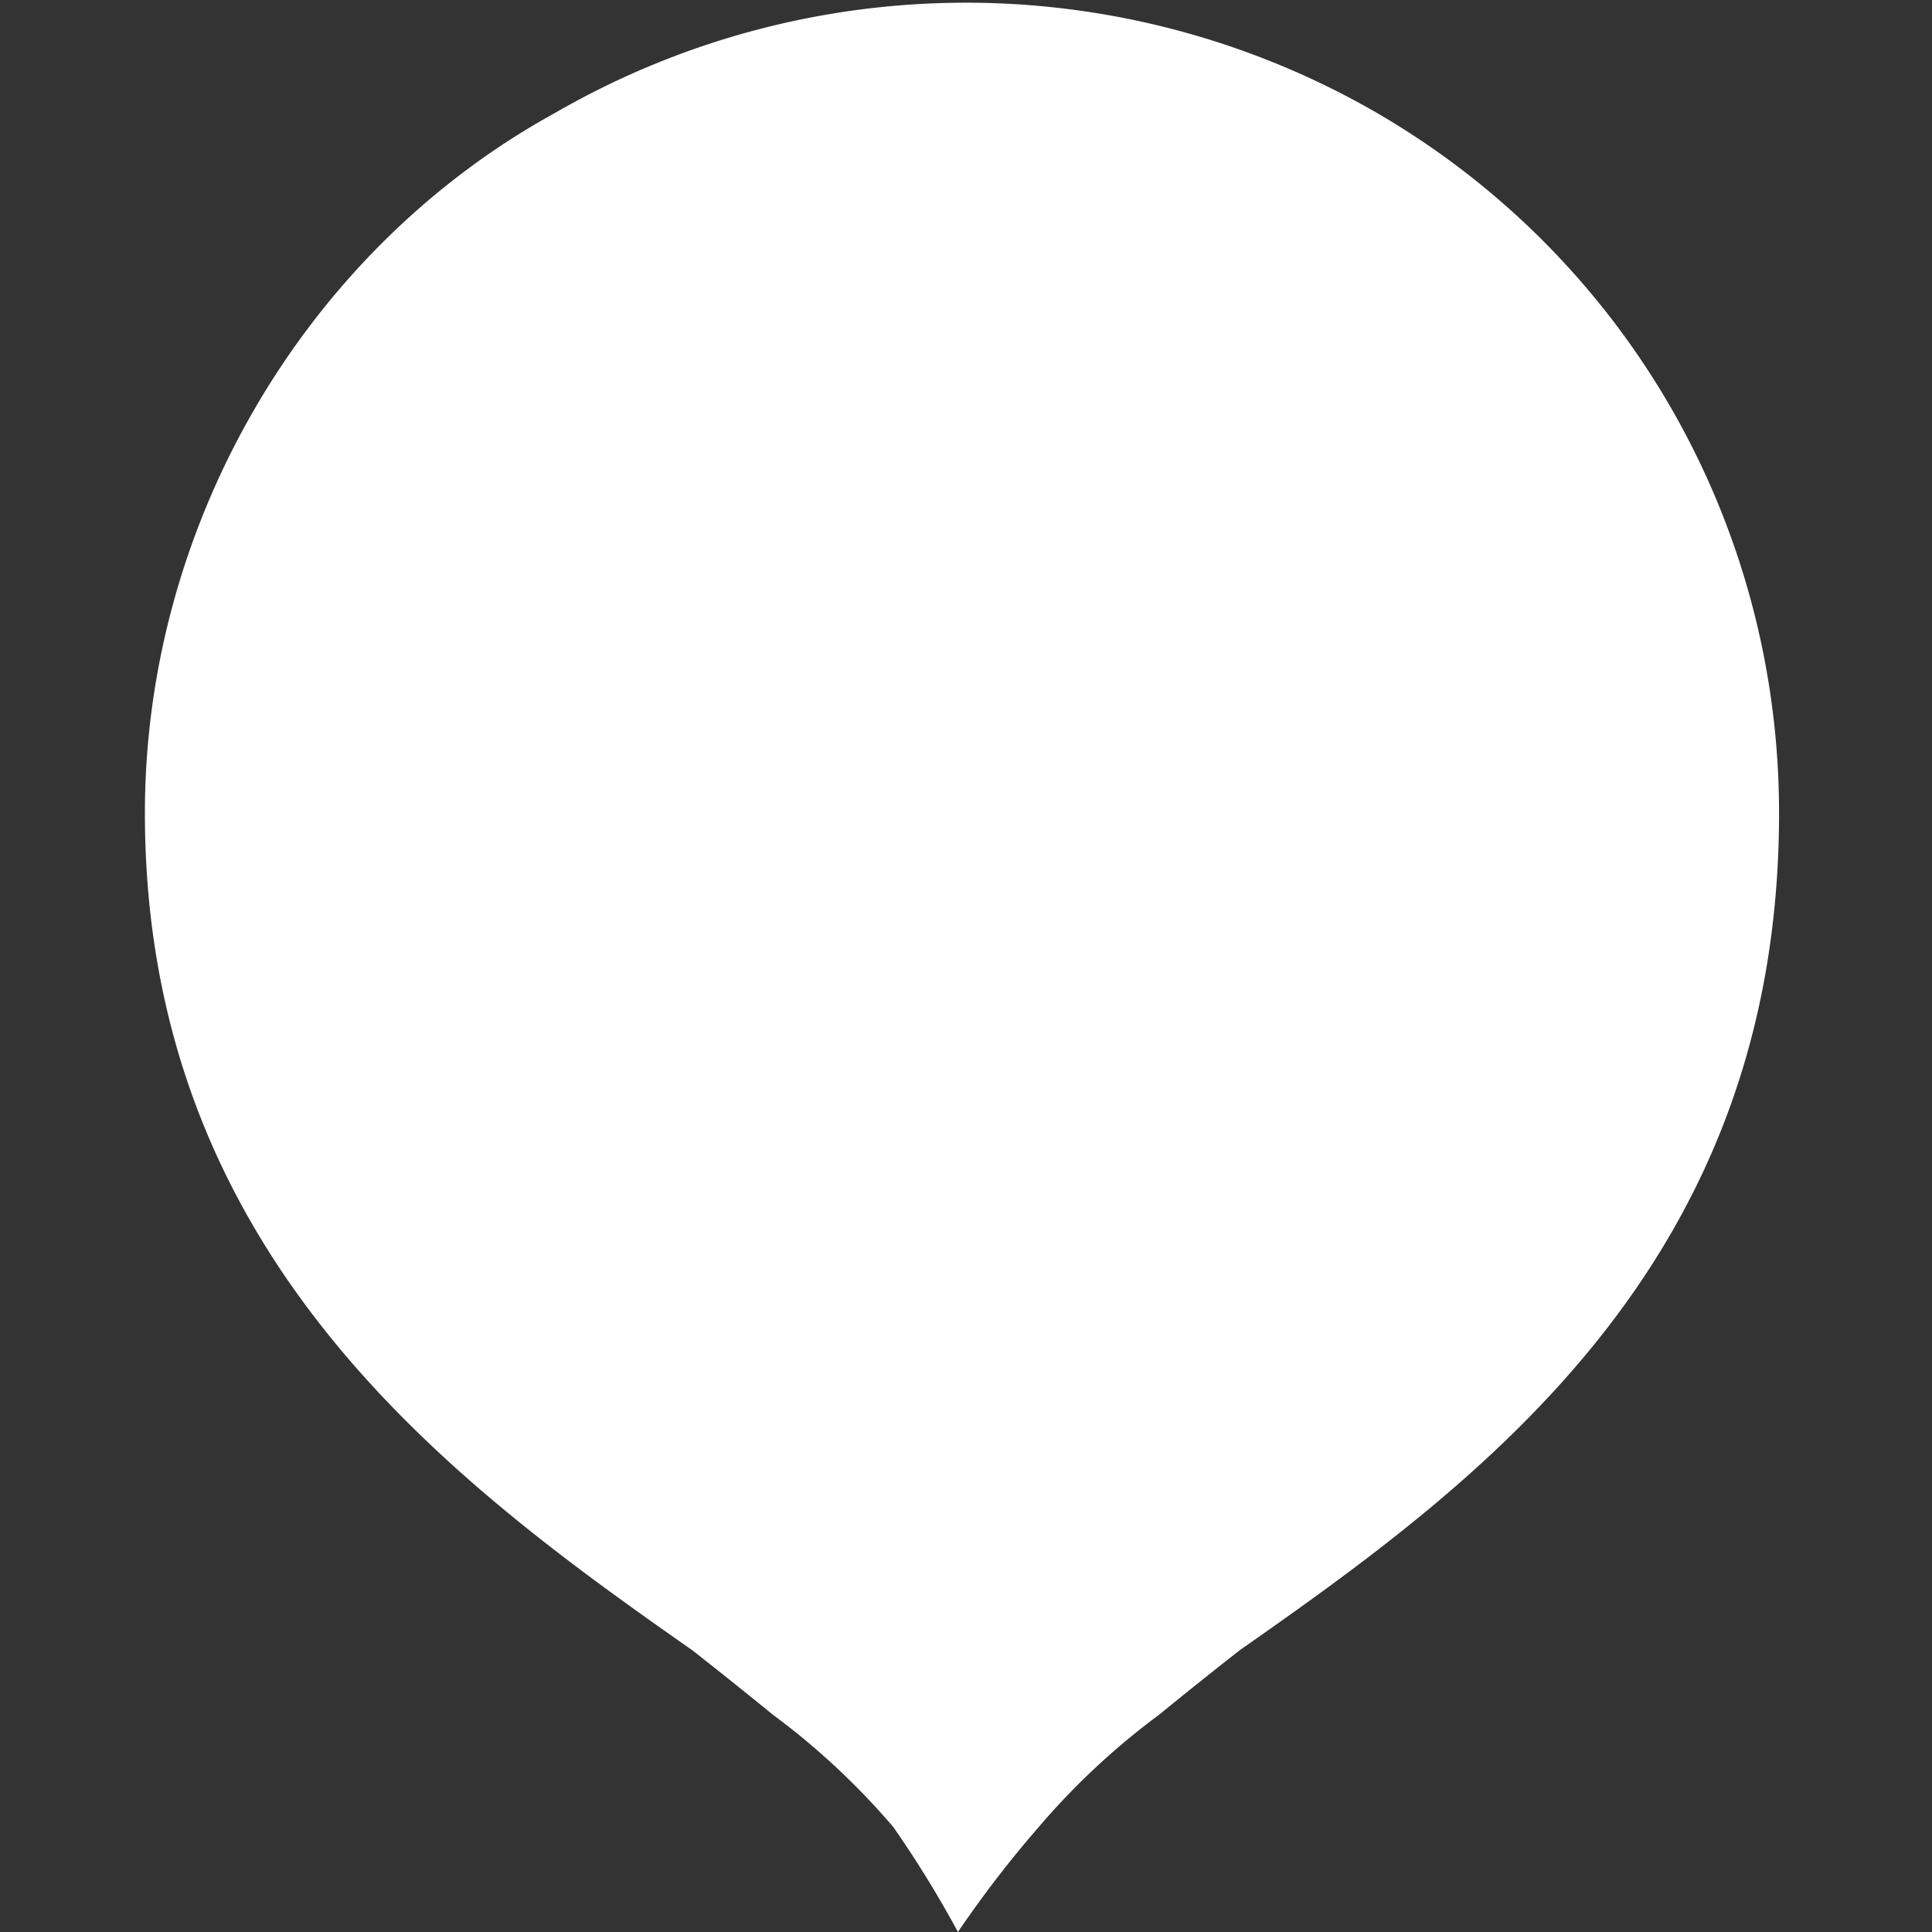 <svg xmlns="http://www.w3.org/2000/svg" viewBox="0 0 24 24">
    <rect x="0" y="0" width="24" height="24" fill="#333333" stroke="none"/>
    <path fill="white" d="M8.6 20.5c-3-2.1-6.8-4.9-6.8-10.4 0-3.6 2-7 5.1-8.7a10.2 10.2 0 0110.2 0c3.1 1.8 5 5.1 5 8.7 0 5.6-3.7 8.3-6.7 10.4a58.8 58.8 0 00-1 .8 9 9 0 00-1.5 1.4 13.7 13.7 0 00-1 1.3 13.6 13.6 0 00-.8-1.3 9 9 0 00-1.5-1.4 66.8 66.8 0 00-1-.8z"/>
</svg>